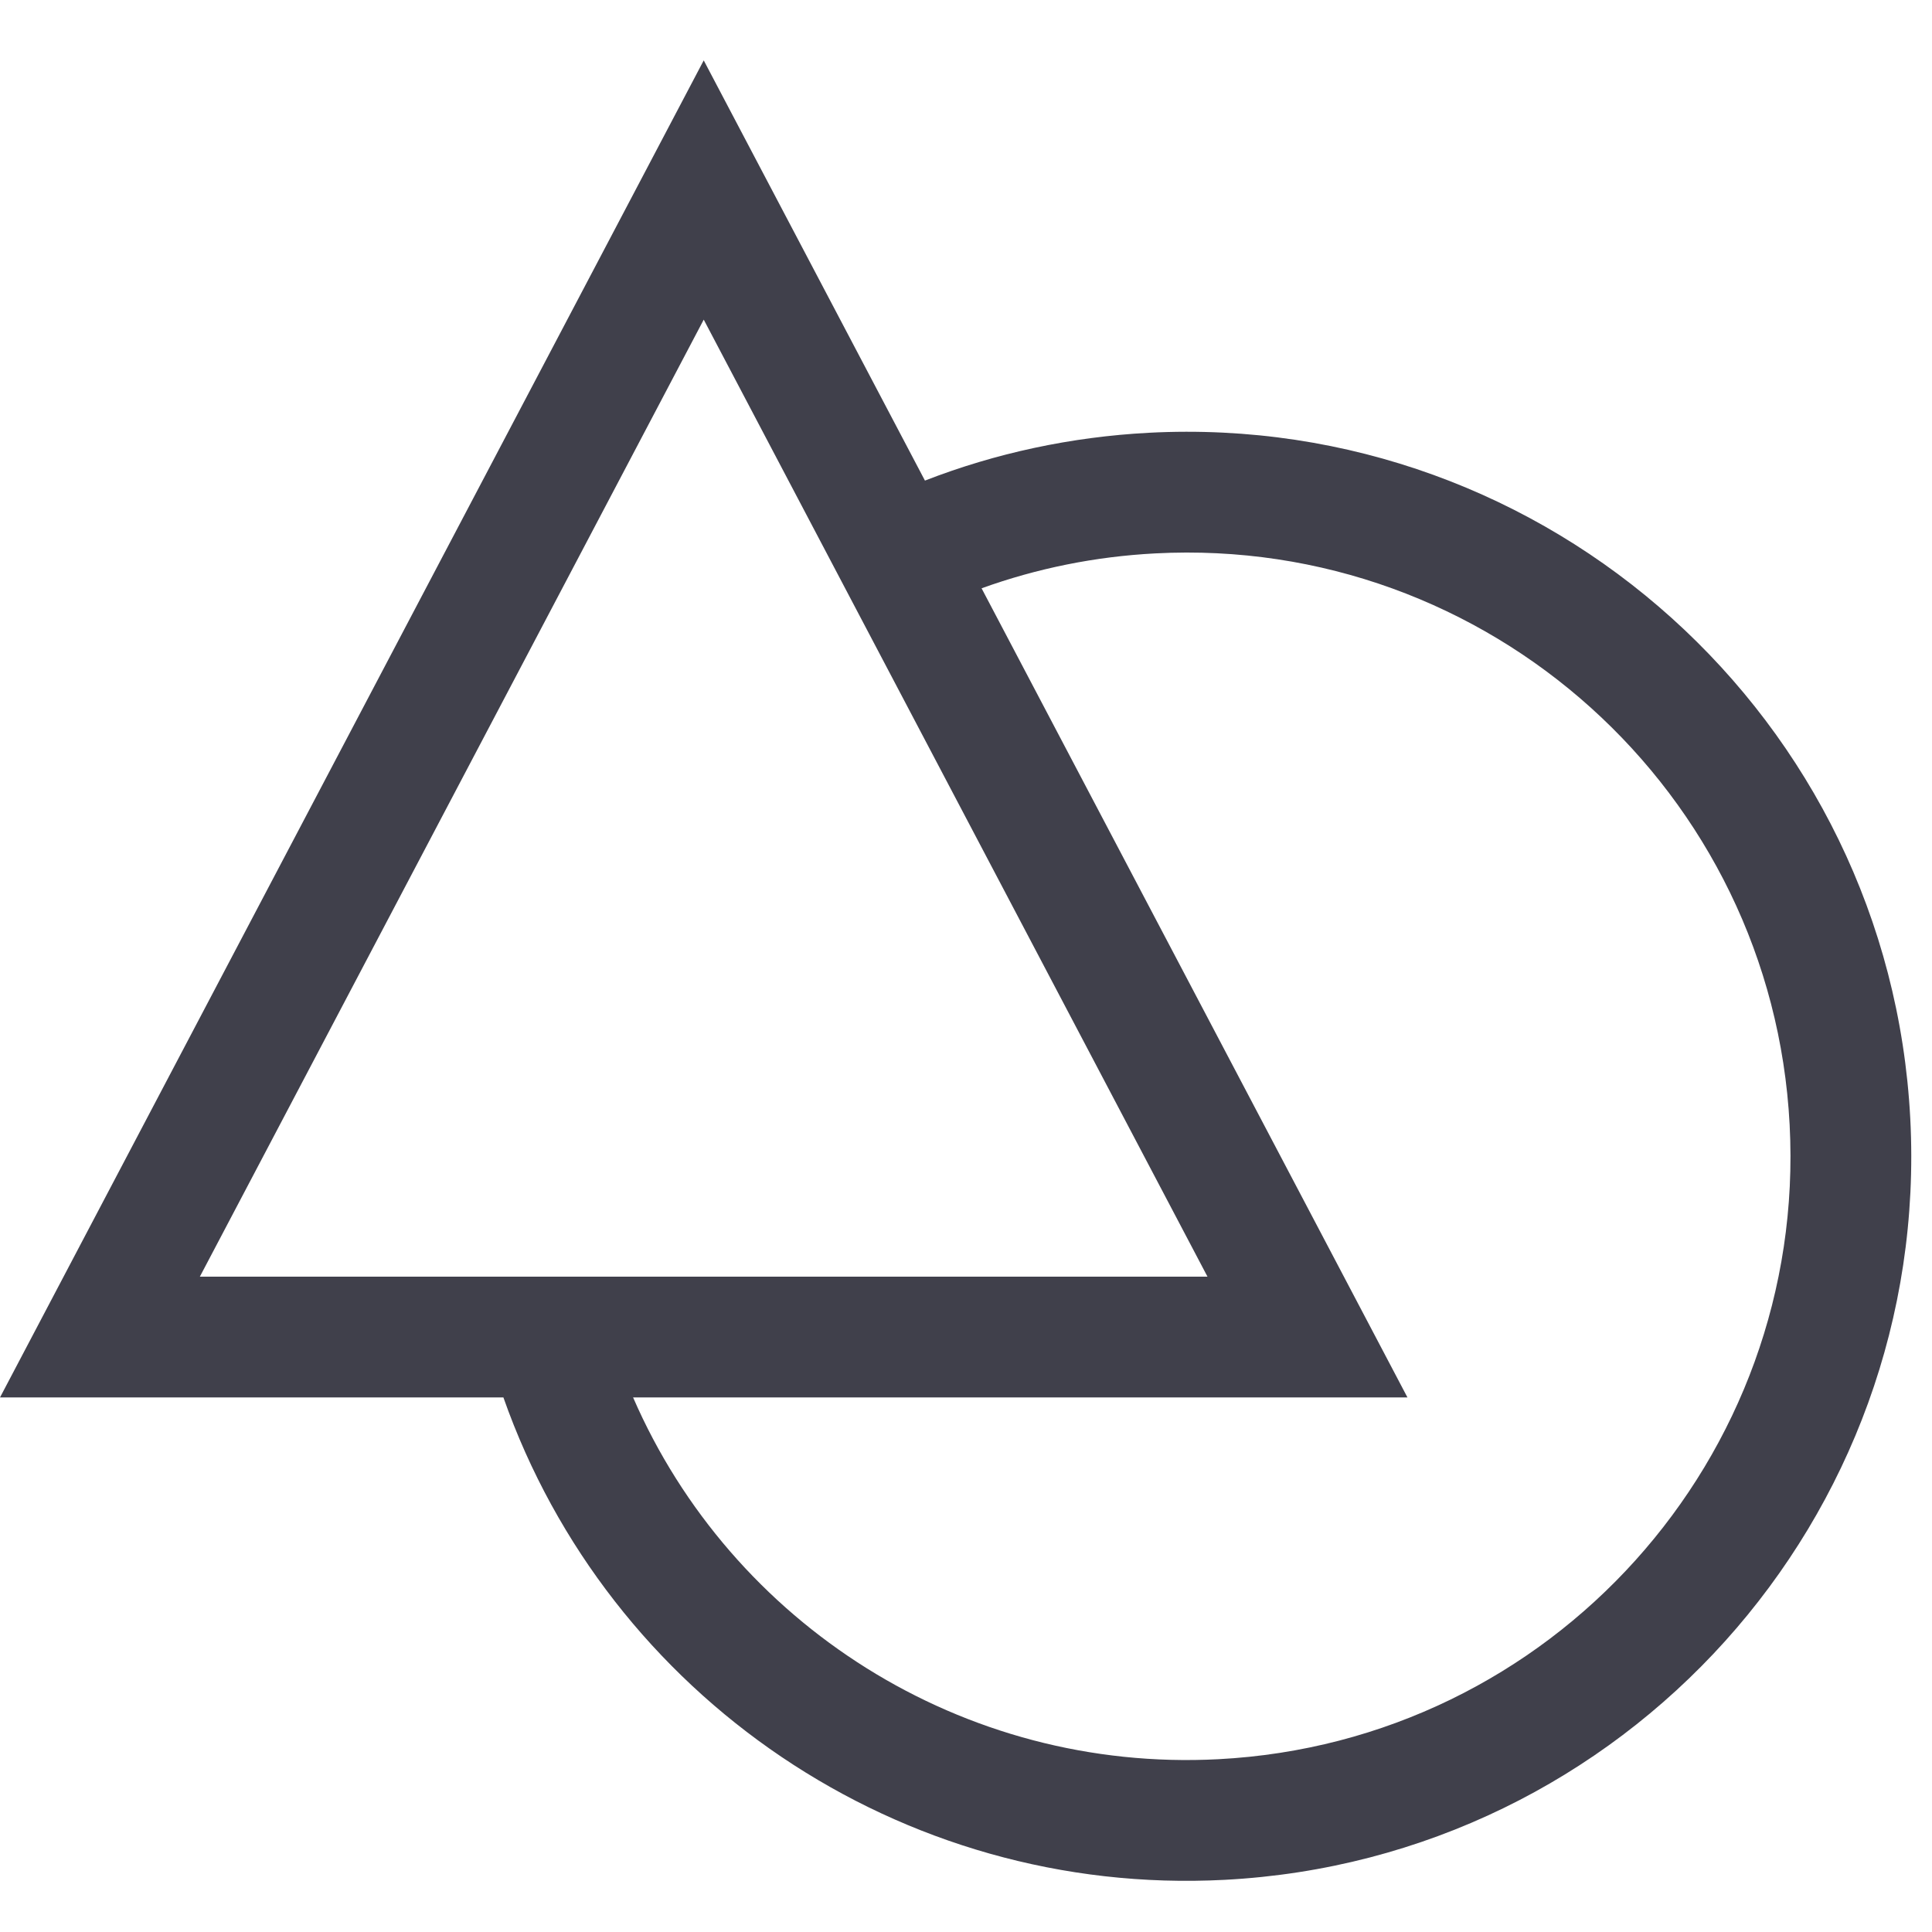 <svg width="16" height="16" viewBox="0 0 16 16" fill="none" xmlns="http://www.w3.org/2000/svg">
<path fill-rule="evenodd" clip-rule="evenodd" d="M7.66 3.98L5.828 0.5L0 11.573H4.169C5.038 14.044 7.451 15.709 10.142 15.568C13.451 15.395 15.993 12.571 15.82 9.262C15.647 5.953 12.823 3.411 9.514 3.584C8.871 3.618 8.247 3.752 7.66 3.98ZM8.129 4.872L11.656 11.573H5.243C6.057 13.447 7.971 14.68 10.09 14.569C12.848 14.425 14.966 12.072 14.821 9.314C14.677 6.557 12.324 4.438 9.567 4.583C9.069 4.609 8.587 4.707 8.129 4.872ZM5.828 2.647L10 10.573H1.655L5.828 2.647Z" fill="#40404B"/>
</svg>
